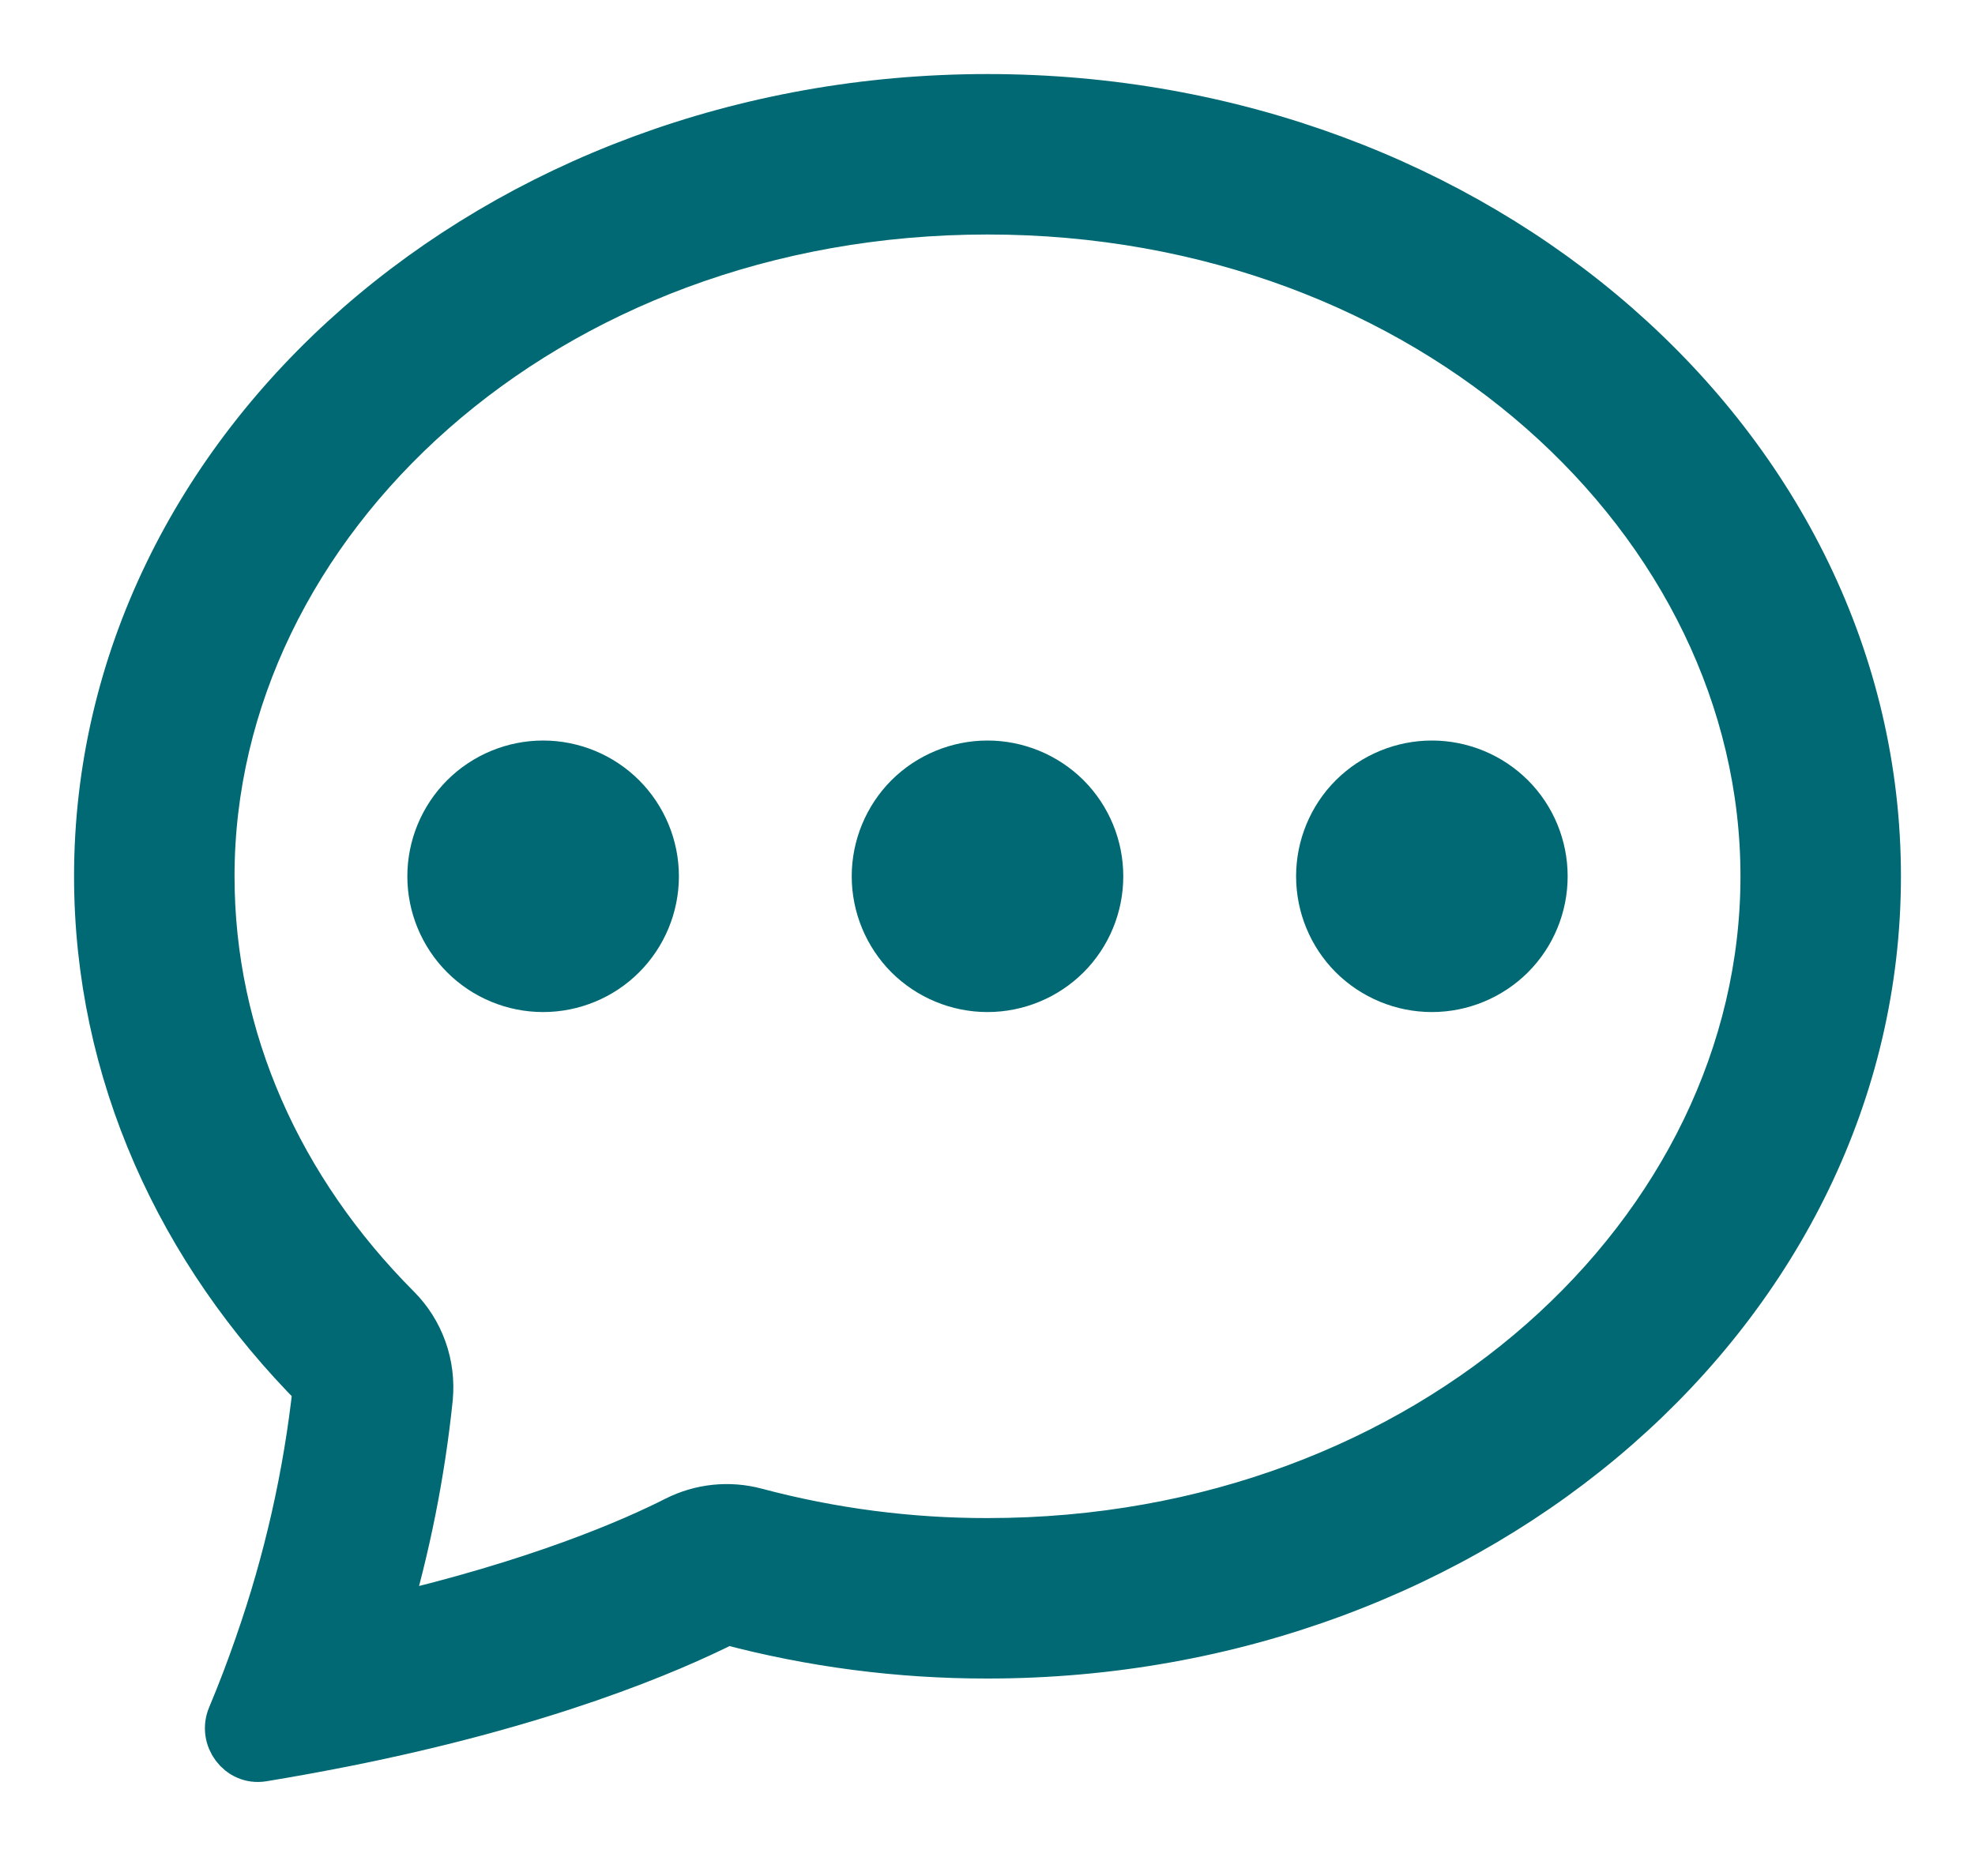 <svg width="20" height="19" viewBox="0 0 20 19" fill="none" xmlns="http://www.w3.org/2000/svg">
<path d="M6.625 8.875C6.625 9.173 6.506 9.46 6.295 9.671C6.085 9.881 5.798 10 5.5 10C5.202 10 4.915 9.881 4.705 9.671C4.494 9.46 4.375 9.173 4.375 8.875C4.375 8.577 4.494 8.29 4.705 8.079C4.915 7.869 5.202 7.75 5.5 7.75C5.798 7.75 6.085 7.869 6.295 8.079C6.506 8.29 6.625 8.577 6.625 8.875ZM11.125 8.875C11.125 9.173 11.007 9.46 10.796 9.671C10.585 9.881 10.298 10 10 10C9.702 10 9.415 9.881 9.204 9.671C8.994 9.46 8.875 9.173 8.875 8.875C8.875 8.577 8.994 8.29 9.204 8.079C9.415 7.869 9.702 7.75 10 7.75C10.298 7.75 10.585 7.869 10.796 8.079C11.007 8.29 11.125 8.577 11.125 8.875ZM14.5 10C14.798 10 15.085 9.881 15.296 9.671C15.507 9.46 15.625 9.173 15.625 8.875C15.625 8.577 15.507 8.29 15.296 8.079C15.085 7.869 14.798 7.75 14.5 7.75C14.202 7.75 13.915 7.869 13.704 8.079C13.493 8.29 13.375 8.577 13.375 8.875C13.375 9.173 13.493 9.46 13.704 9.671C13.915 9.881 14.202 10 14.5 10Z" fill="#006973"/>
<path d="M3.436 17.653L3.458 17.649C5.517 17.241 6.775 16.702 7.36 16.406C8.221 16.636 9.109 16.751 10 16.75C14.97 16.75 19 13.224 19 8.875C19 4.526 14.97 1 10 1C5.03 1 1 4.526 1 8.875C1 10.855 1.836 12.666 3.216 14.05C3.12 14.939 2.922 15.814 2.627 16.658L2.623 16.67C2.539 16.912 2.448 17.151 2.349 17.387C2.26 17.596 2.432 17.83 2.656 17.794C2.917 17.751 3.177 17.704 3.436 17.653ZM4.336 14.157C4.351 13.992 4.331 13.826 4.275 13.67C4.219 13.514 4.13 13.373 4.013 13.256C2.82 12.059 2.125 10.527 2.125 8.875C2.125 5.284 5.505 2.125 10 2.125C14.495 2.125 17.875 5.284 17.875 8.875C17.875 12.467 14.495 15.625 10 15.625C9.207 15.626 8.417 15.523 7.651 15.319C7.383 15.247 7.098 15.277 6.851 15.402C6.416 15.623 5.456 16.044 3.888 16.407C4.107 15.672 4.257 14.919 4.336 14.157Z" fill="#006973"/>
<path d="M6.625 8.875C6.625 9.173 6.506 9.46 6.295 9.671C6.085 9.881 5.798 10 5.5 10C5.202 10 4.915 9.881 4.705 9.671C4.494 9.46 4.375 9.173 4.375 8.875C4.375 8.577 4.494 8.29 4.705 8.079C4.915 7.869 5.202 7.75 5.5 7.75C5.798 7.75 6.085 7.869 6.295 8.079C6.506 8.29 6.625 8.577 6.625 8.875ZM11.125 8.875C11.125 9.173 11.007 9.46 10.796 9.671C10.585 9.881 10.298 10 10 10C9.702 10 9.415 9.881 9.204 9.671C8.994 9.46 8.875 9.173 8.875 8.875C8.875 8.577 8.994 8.29 9.204 8.079C9.415 7.869 9.702 7.75 10 7.75C10.298 7.75 10.585 7.869 10.796 8.079C11.007 8.29 11.125 8.577 11.125 8.875ZM14.5 10C14.798 10 15.085 9.881 15.296 9.671C15.507 9.46 15.625 9.173 15.625 8.875C15.625 8.577 15.507 8.29 15.296 8.079C15.085 7.869 14.798 7.75 14.5 7.75C14.202 7.75 13.915 7.869 13.704 8.079C13.493 8.29 13.375 8.577 13.375 8.875C13.375 9.173 13.493 9.46 13.704 9.671C13.915 9.881 14.202 10 14.5 10Z" stroke="#006973" stroke-width="0.5"/>
<path d="M3.436 17.653L3.458 17.649C5.517 17.241 6.775 16.702 7.36 16.406C8.221 16.636 9.109 16.751 10 16.75C14.97 16.75 19 13.224 19 8.875C19 4.526 14.97 1 10 1C5.03 1 1 4.526 1 8.875C1 10.855 1.836 12.666 3.216 14.05C3.12 14.939 2.922 15.814 2.627 16.658L2.623 16.67C2.539 16.912 2.448 17.151 2.349 17.387C2.26 17.596 2.432 17.83 2.656 17.794C2.917 17.751 3.177 17.704 3.436 17.653ZM4.336 14.157C4.351 13.992 4.331 13.826 4.275 13.67C4.219 13.514 4.13 13.373 4.013 13.256C2.82 12.059 2.125 10.527 2.125 8.875C2.125 5.284 5.505 2.125 10 2.125C14.495 2.125 17.875 5.284 17.875 8.875C17.875 12.467 14.495 15.625 10 15.625C9.207 15.626 8.417 15.523 7.651 15.319C7.383 15.247 7.098 15.277 6.851 15.402C6.416 15.623 5.456 16.044 3.888 16.407C4.107 15.672 4.257 14.919 4.336 14.157Z" stroke="#006973" stroke-width="0.5"/>
</svg>
